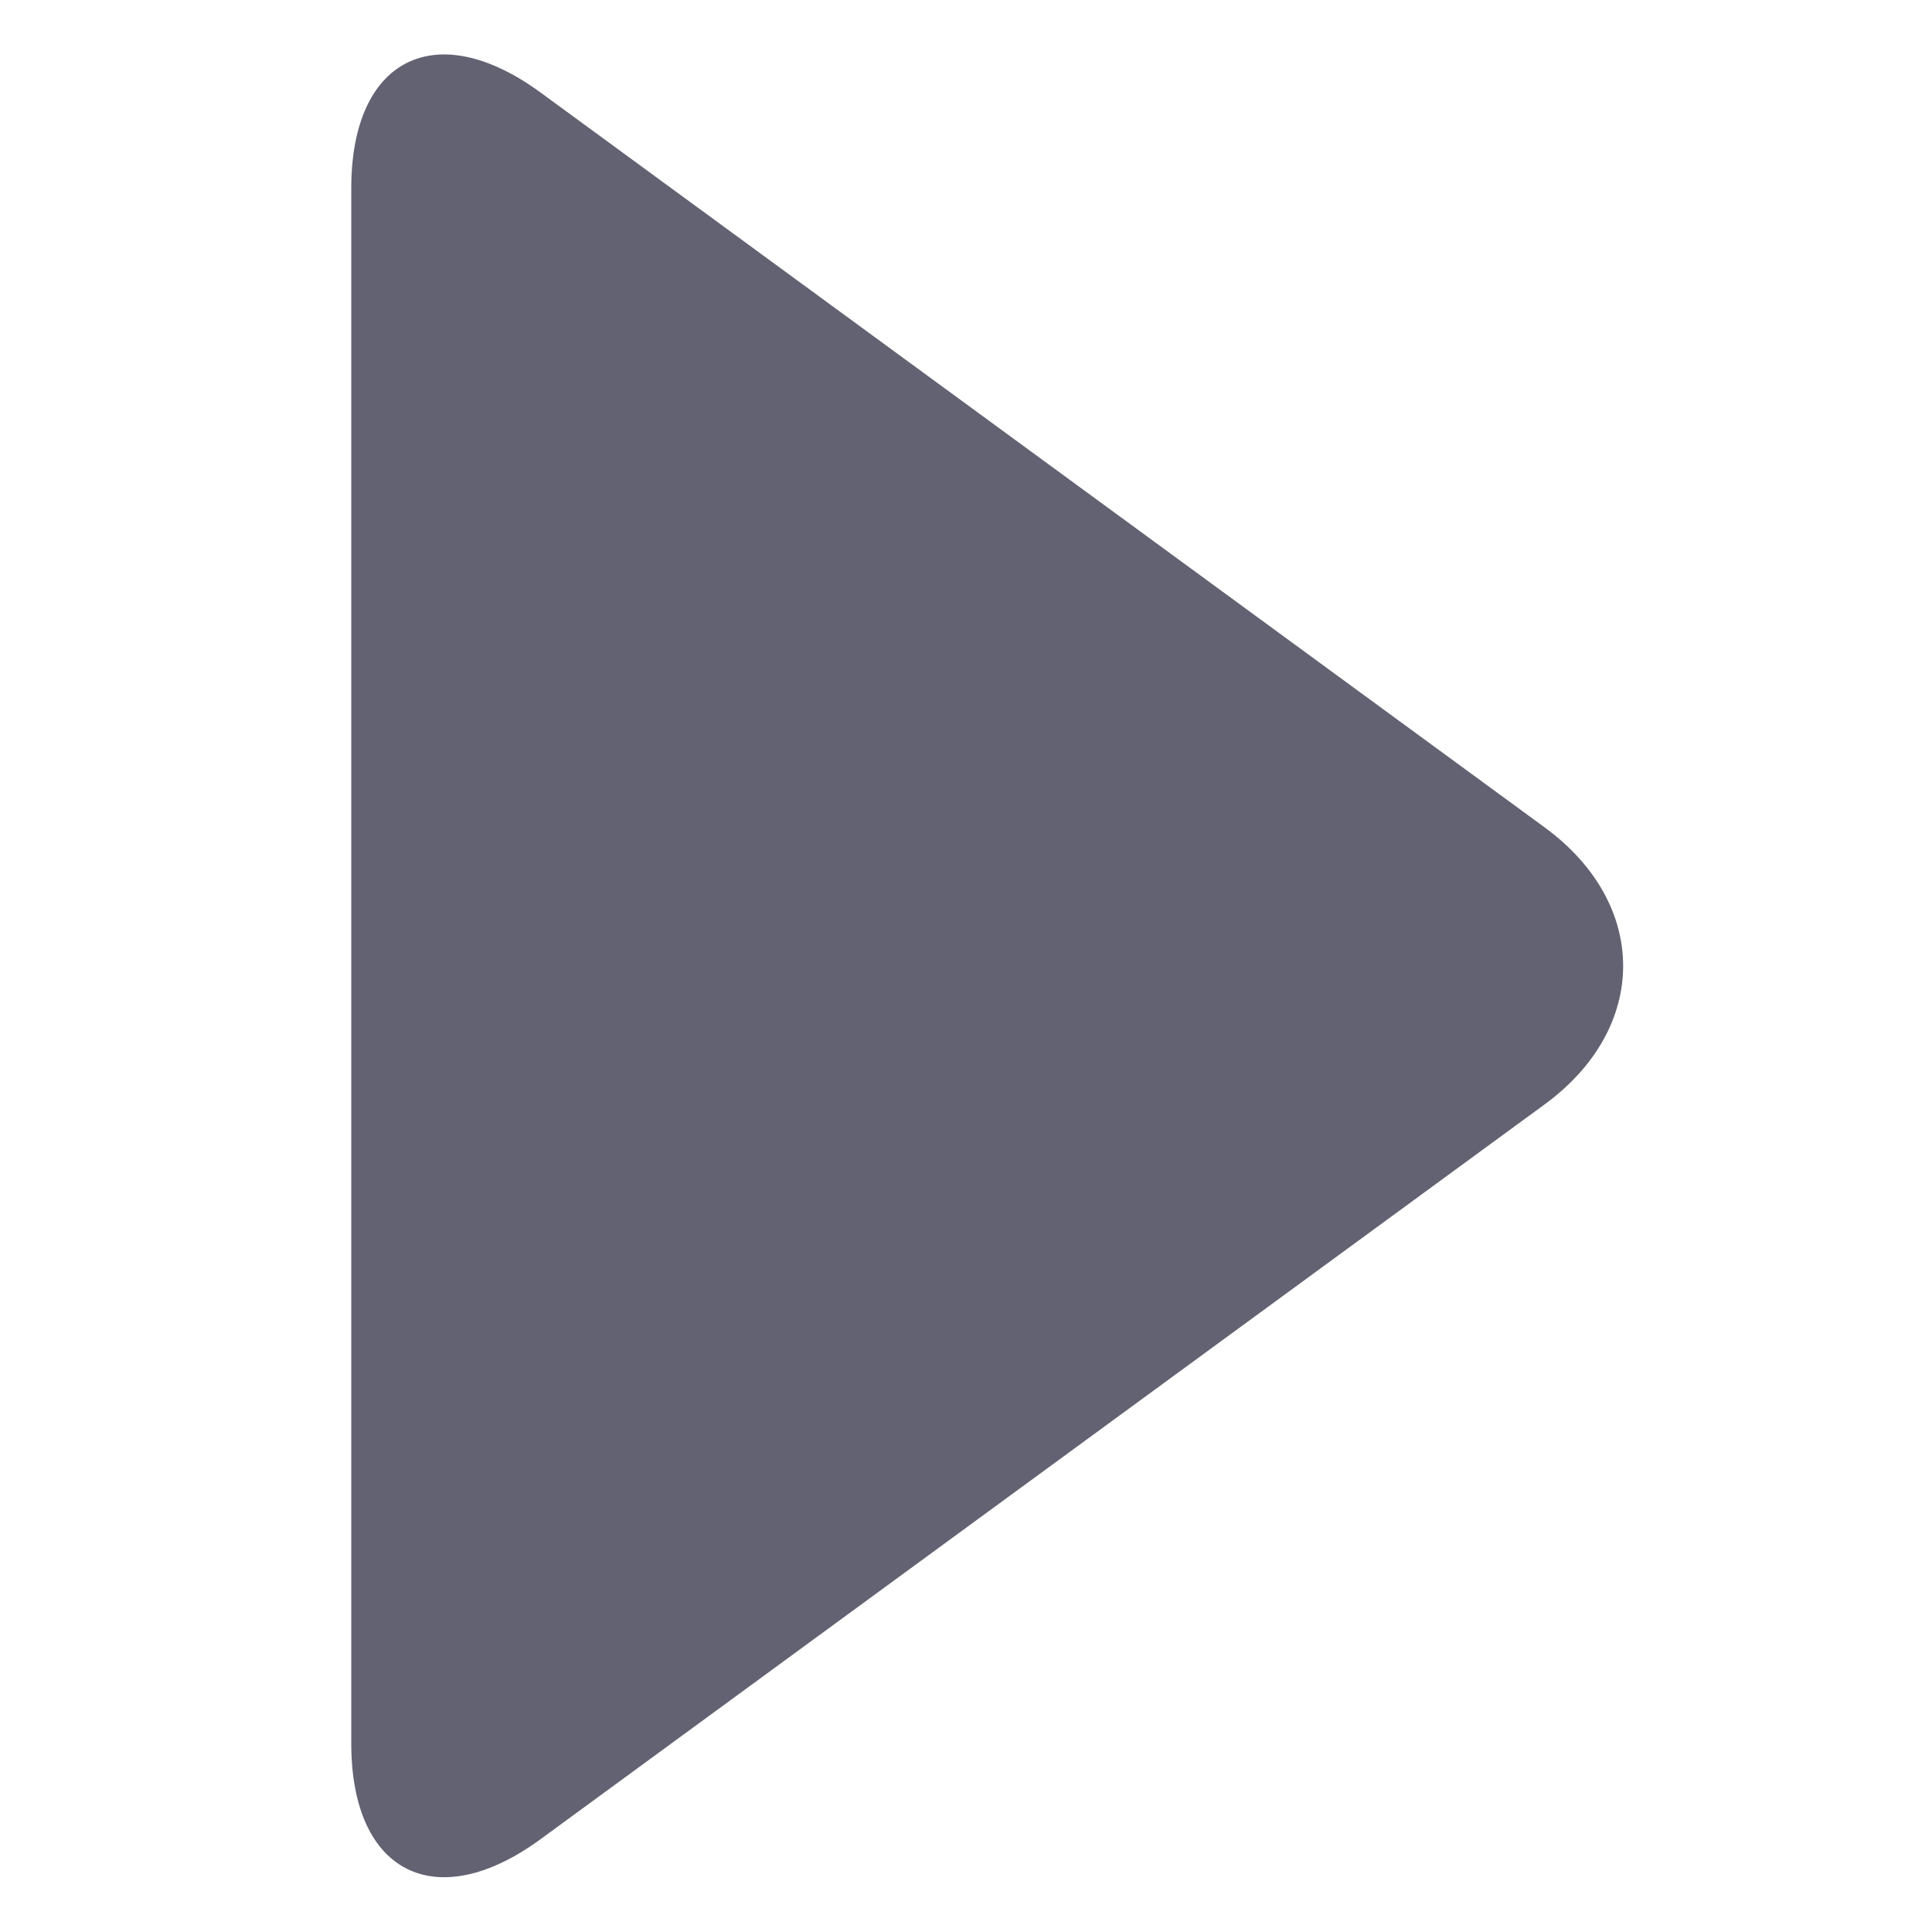 <?xml version="1.0" encoding="UTF-8" standalone="no"?>
<svg width="33px" height="33px" viewBox="0 0 33 33" version="1.1" xmlns="http://www.w3.org/2000/svg" xmlns:xlink="http://www.w3.org/1999/xlink">
    <!-- Generator: Sketch 3.8.3 (29802) - http://www.bohemiancoding.com/sketch -->
    <title>icon_play</title>
    <desc>Created with Sketch.</desc>
    <defs></defs>
    <g id="Styles" stroke="none" stroke-width="1" fill="none" fill-rule="evenodd">
        <g id="icon_play" fill="#626272">
            <path d="M9.234,31.414 C7.448,32.722 6,31.996 6,29.782 L6,3.213 C6,1.004 7.442,0.269 9.234,1.581 L26.382,14.131 C28.169,15.438 28.175,17.553 26.382,18.865 L9.234,31.414 Z" id="Triangle-1"></path>
        </g>
    </g>
</svg>